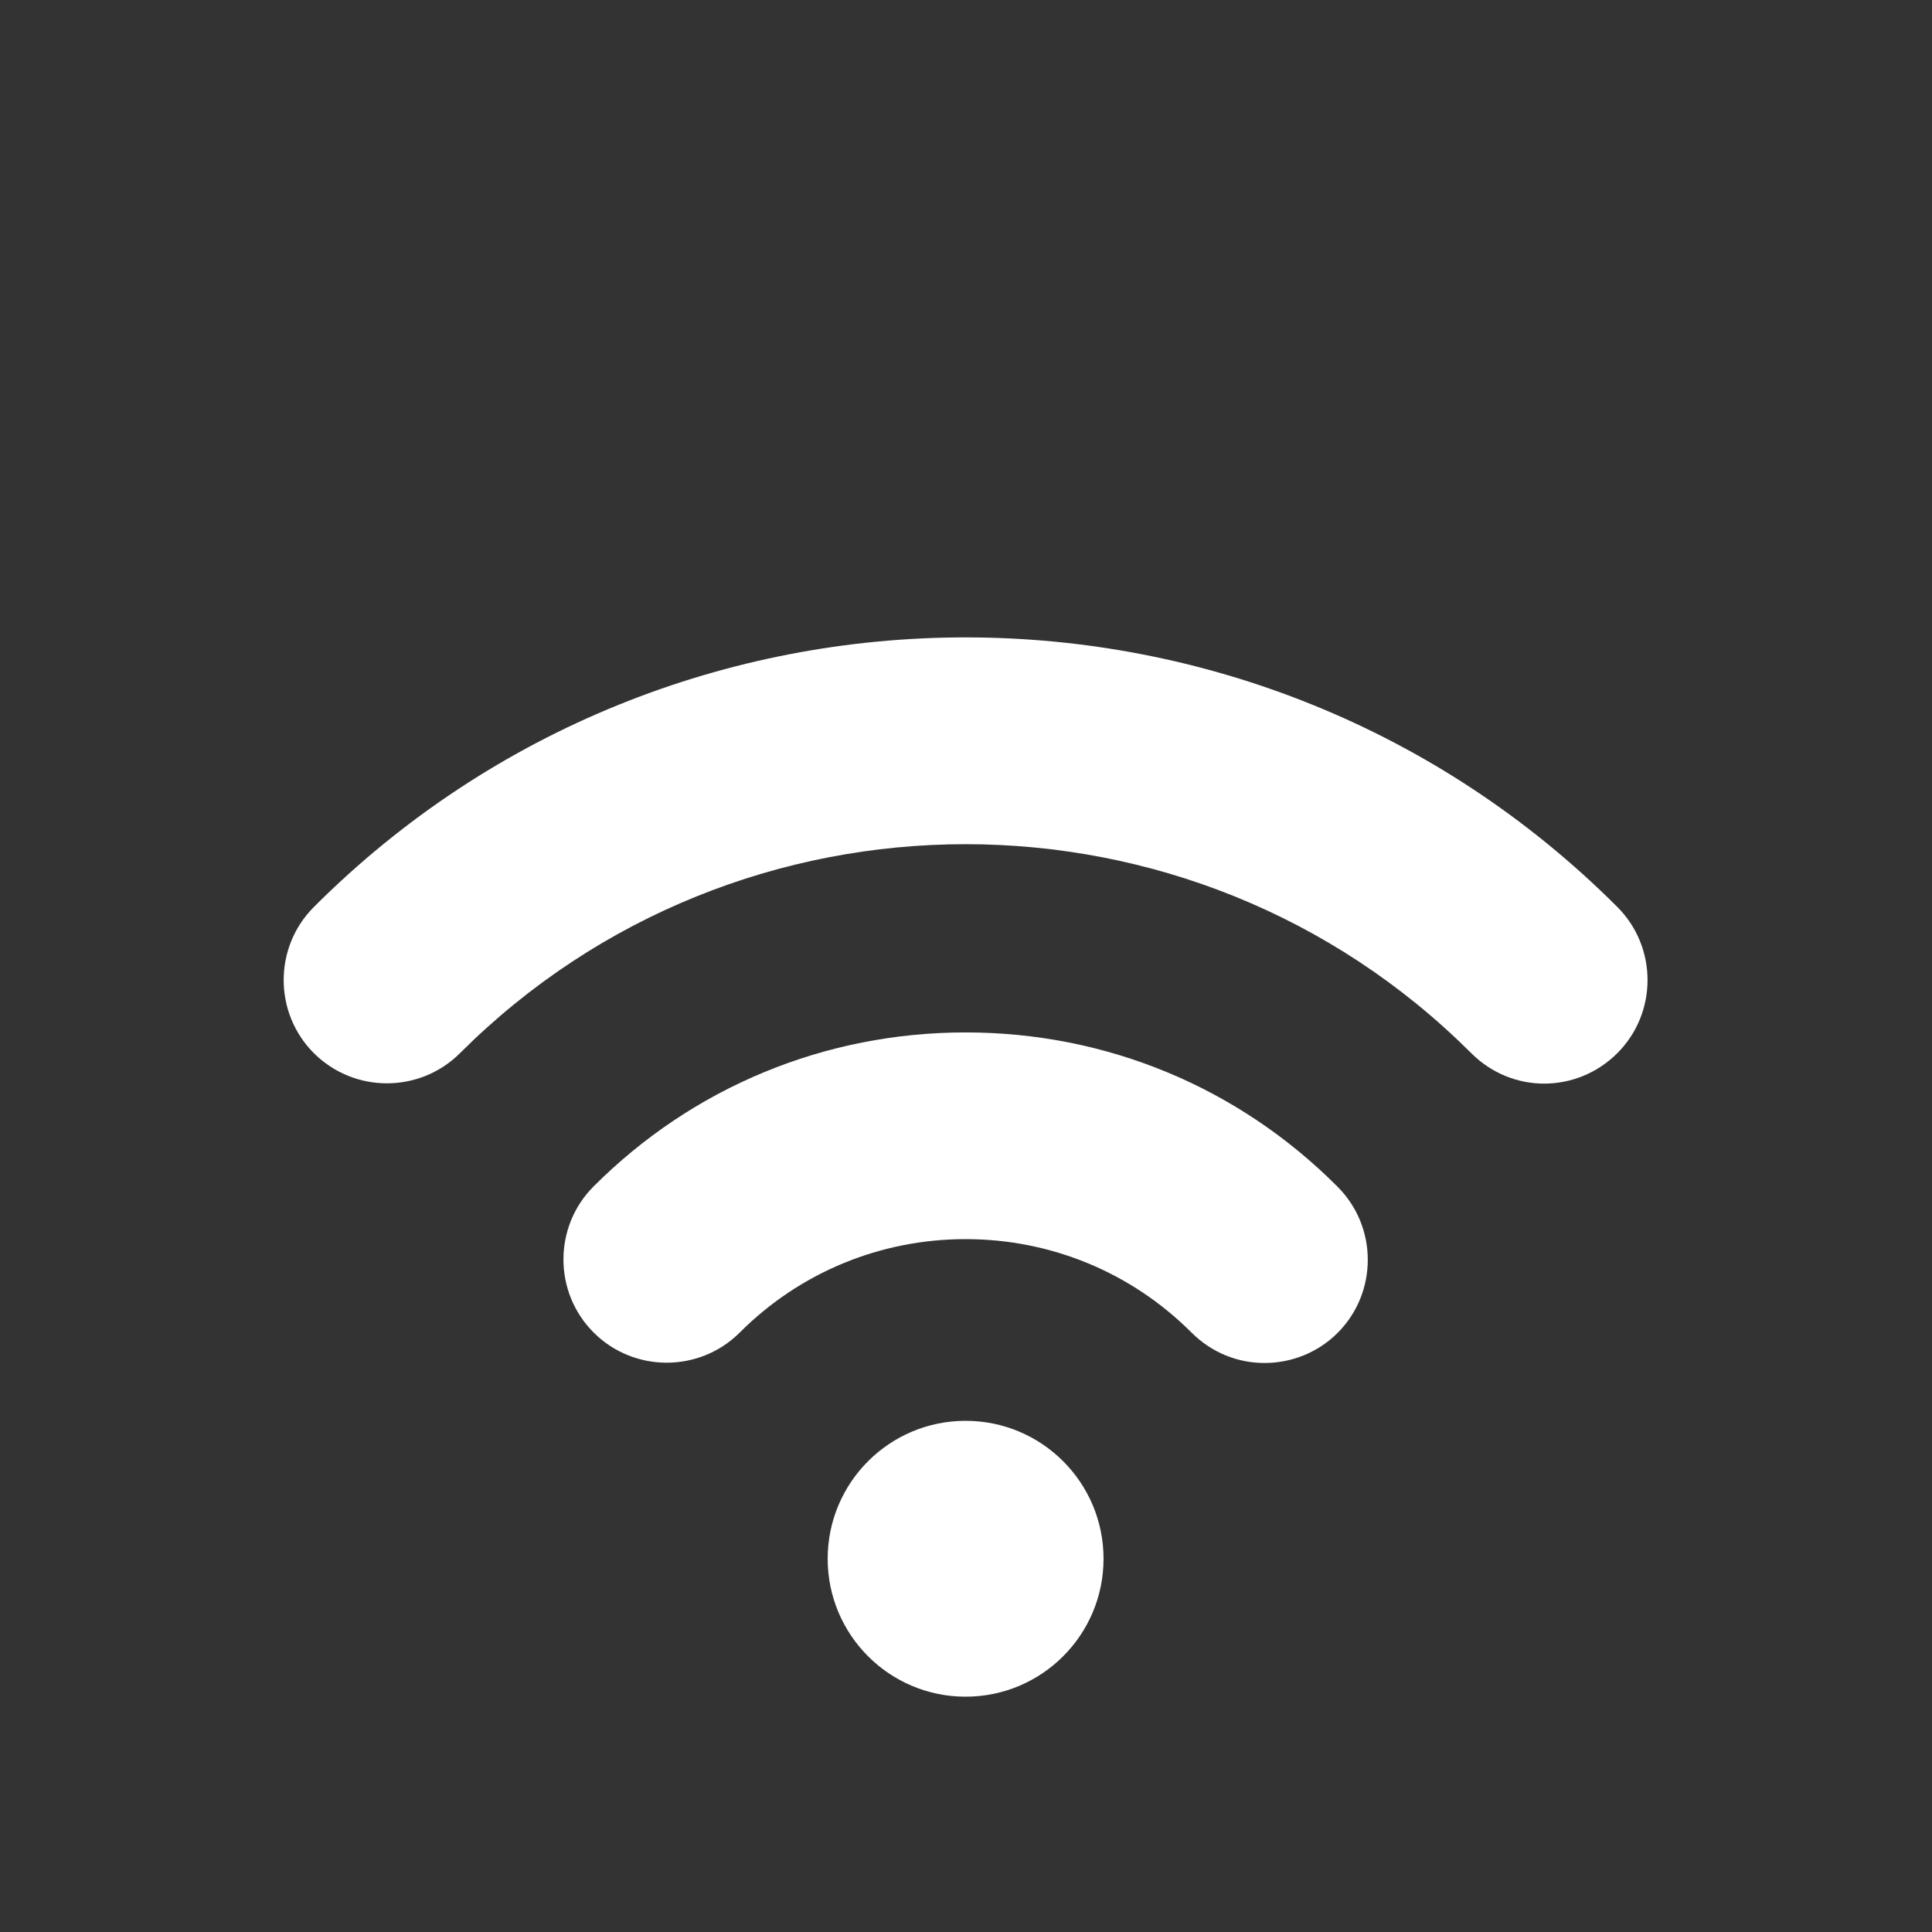 <?xml version="1.0" encoding="iso-8859-1"?>
<!-- Generator: Adobe Illustrator 19.0.0, SVG Export Plug-In . SVG Version: 6.00 Build 0)  -->
<svg version="1.1" id="Capa_1" xmlns="http://www.w3.org/2000/svg" xmlns:xlink="http://www.w3.org/1999/xlink" x="0px" y="0px"
	 viewBox="0 0 494.45 494.45" style="enable-background:new 0 0 494.45 494.45;" fill="#fff" xml:space="preserve">
<rect x="0" y="0" width="494.45" height="494.45" fill="#333333" stroke="none"/>
<g>
	<g>
		<g>
			<path d="M395.225,277.325c-6.8,0-13.5-2.6-18.7-7.8c-71.4-71.3-187.4-71.3-258.8,0c-10.3,10.3-27.1,10.3-37.4,0
				s-10.3-27.1,0-37.4c92-92,241.6-92,333.6,0c10.3,10.3,10.3,27.1,0,37.4C408.725,274.725,401.925,277.325,395.225,277.325z"/>
		</g>
		<g>
			<path d="M323.625,348.825c-6.8,0-13.5-2.6-18.7-7.8c-15.4-15.4-36-23.9-57.8-23.9s-42.4,8.5-57.8,23.9
				c-10.3,10.3-27.1,10.3-37.4,0c-10.3-10.3-10.3-27.1,0-37.4c25.4-25.4,59.2-39.4,95.2-39.4s69.8,14,95.2,39.5
				c10.3,10.3,10.3,27.1,0,37.4C337.225,346.225,330.425,348.825,323.625,348.825z"/>
		</g>
		<g>
			<circle cx="247.125" cy="398.925" r="35.3"/>
		</g>
	</g>
</g>
<g>
</g>
<g>
</g>
<g>
</g>
<g>
</g>
<g>
</g>
<g>
</g>
<g>
</g>
<g>
</g>
<g>
</g>
<g>
</g>
<g>
</g>
<g>
</g>
<g>
</g>
<g>
</g>
<g>
</g>
</svg>
